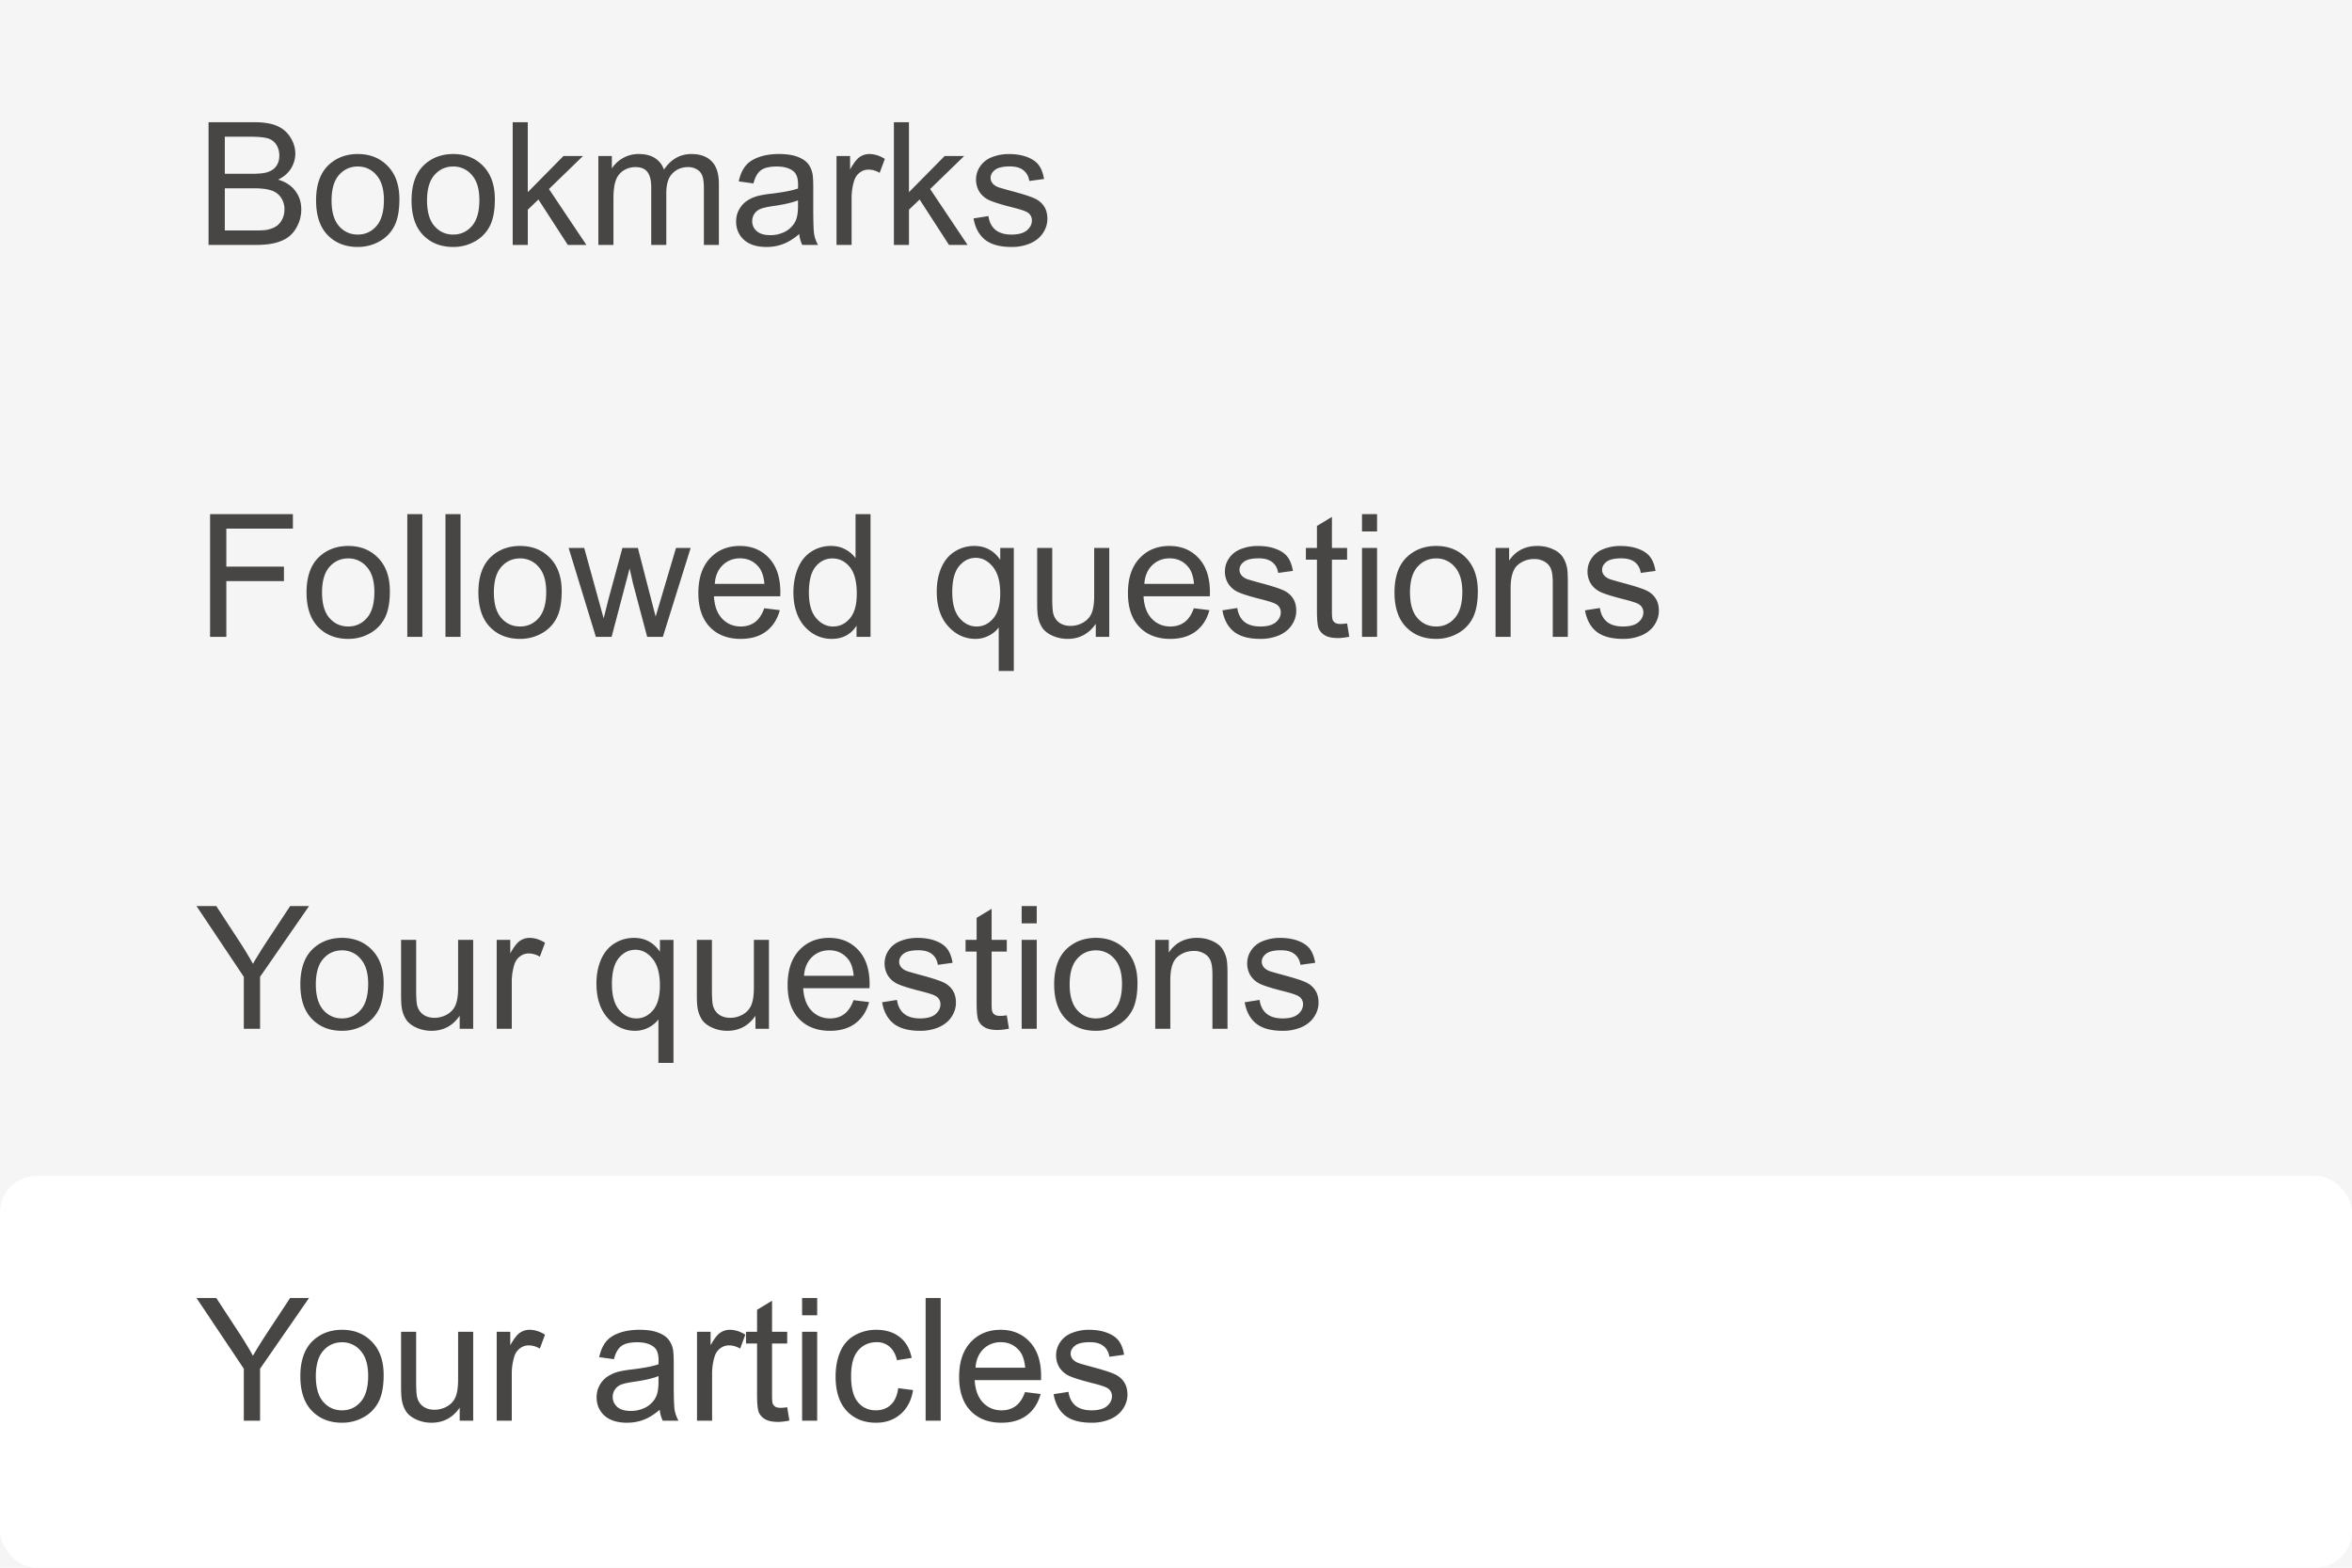 <svg fill="none" height="128" width="192" xmlns="http://www.w3.org/2000/svg"><path d="m0 0h192v128h-192z" fill="#f5f5f5"/><path d="m17.025 20v-10.021h3.76c.766 0 1.379.102 1.839.307.465.2.827.513 1.087.937.264.419.396.859.396 1.319 0 .428-.116.832-.348 1.21-.233.378-.584.683-1.053.916.606.178 1.071.48 1.395.91.328.428.492.933.492 1.517 0 .47-.1.907-.301 1.312-.196.401-.44.711-.732.93-.291.219-.658.385-1.1.499-.438.11-.975.164-1.613.164zm1.327-5.81h2.167c.587 0 1.009-.04 1.264-.117.337-.1.59-.266.759-.499.173-.232.26-.524.26-.875 0-.332-.08-.624-.24-.875a1.192 1.192 0 0 0 -.683-.52c-.296-.095-.805-.143-1.524-.143h-2.003zm0 4.627h2.495c.428 0 .729-.016.902-.047.305-.055.56-.146.766-.274.205-.127.373-.312.505-.554.133-.246.199-.528.199-.847a1.65 1.65 0 0 0 -.287-.971 1.49 1.49 0 0 0 -.8-.581c-.337-.114-.825-.17-1.463-.17h-2.317zm7.45-2.447c0-1.344.374-2.34 1.122-2.987.624-.538 1.385-.807 2.283-.807.998 0 1.814.328 2.447.984.634.652.95 1.555.95 2.708 0 .934-.14 1.67-.423 2.208a2.954 2.954 0 0 1 -1.224 1.244 3.542 3.542 0 0 1 -1.75.444c-1.016 0-1.839-.326-2.468-.978-.624-.651-.936-1.59-.936-2.816zm1.265 0c0 .93.203 1.627.609 2.092.405.46.916.69 1.531.69.61 0 1.119-.232 1.524-.697.406-.465.609-1.173.609-2.126 0-.898-.205-1.577-.615-2.037a1.932 1.932 0 0 0 -1.518-.697c-.615 0-1.126.23-1.531.69-.406.46-.609 1.155-.609 2.085zm6.529 0c0-1.344.373-2.34 1.12-2.987.625-.538 1.386-.807 2.284-.807.998 0 1.814.328 2.447.984.634.652.95 1.555.95 2.708 0 .934-.14 1.67-.423 2.208a2.954 2.954 0 0 1 -1.224 1.244 3.542 3.542 0 0 1 -1.75.444c-1.016 0-1.839-.326-2.468-.978-.624-.651-.936-1.59-.936-2.816zm1.264 0c0 .93.203 1.627.609 2.092.405.46.916.69 1.531.69.61 0 1.119-.232 1.524-.697.406-.465.609-1.173.609-2.126 0-.898-.205-1.577-.615-2.037a1.932 1.932 0 0 0 -1.518-.697c-.615 0-1.126.23-1.531.69-.406.46-.609 1.155-.609 2.085zm6.993 3.63v-10.021h1.231v5.714l2.912-2.953h1.593l-2.776 2.694 3.057 4.566h-1.517l-2.4-3.712-.868.834v2.878h-1.23zm6.994 0v-7.26h1.1v1.019c.228-.356.531-.64.91-.855a2.533 2.533 0 0 1 1.291-.328c.538 0 .978.112 1.32.335.346.223.59.536.731.937.574-.848 1.322-1.272 2.242-1.272.72 0 1.274.2 1.661.602.388.396.582 1.01.582 1.839v4.983h-1.224v-4.573c0-.492-.041-.846-.123-1.06a1.01 1.01 0 0 0 -.43-.526 1.355 1.355 0 0 0 -.739-.198c-.51 0-.934.17-1.271.512-.338.338-.506.88-.506 1.627v4.218h-1.23v-4.717c0-.547-.101-.957-.302-1.23-.2-.274-.528-.41-.984-.41-.346 0-.668.09-.964.273a1.557 1.557 0 0 0 -.636.8c-.132.35-.198.857-.198 1.517v3.767zm16.4-.895c-.457.387-.896.66-1.32.82-.42.16-.87.24-1.354.24-.797 0-1.41-.195-1.839-.582-.428-.392-.642-.89-.642-1.497 0-.355.08-.68.24-.97.163-.297.375-.534.635-.712.264-.177.56-.312.889-.403a8.8 8.8 0 0 1 1.093-.185c.994-.118 1.725-.26 2.195-.423l.006-.322c0-.501-.116-.854-.348-1.06-.315-.277-.782-.416-1.402-.416-.578 0-1.007.102-1.285.307-.273.2-.476.559-.608 1.074l-1.203-.165c.11-.514.29-.93.54-1.244.25-.319.613-.562 1.087-.731.474-.173 1.023-.26 1.647-.26.62 0 1.123.073 1.51.219.388.146.673.33.855.554.183.218.31.496.383.834.041.21.062.588.062 1.134v1.641c0 1.144.025 1.869.075 2.174.055.3.16.59.314.868h-1.285a2.61 2.61 0 0 1 -.246-.895zm-.103-2.749c-.447.183-1.117.338-2.01.465-.506.073-.864.155-1.074.246a1.062 1.062 0 0 0 -.656.985c0 .328.123.601.37.82.25.219.615.328 1.093.328a2.56 2.56 0 0 0 1.265-.307c.369-.21.64-.495.813-.855.133-.278.199-.688.199-1.23zm3.144 3.644v-7.26h1.108v1.1c.282-.514.542-.854.779-1.018.241-.164.506-.246.793-.246.414 0 .836.132 1.264.397l-.423 1.141a1.76 1.76 0 0 0 -.903-.266c-.269 0-.51.082-.724.246-.215.16-.367.383-.458.67a4.793 4.793 0 0 0 -.205 1.435v3.801h-1.23zm4.683 0v-10.021h1.23v5.714l2.912-2.953h1.593l-2.775 2.694 3.055 4.566h-1.516l-2.4-3.712-.868.834v2.878h-1.23zm6.5-2.167 1.218-.191c.068.487.257.86.567 1.12.314.26.752.39 1.312.39.566 0 .985-.114 1.258-.341.274-.233.41-.504.41-.814a.747.747 0 0 0 -.362-.656c-.169-.11-.588-.249-1.258-.417-.902-.228-1.529-.424-1.88-.588a1.873 1.873 0 0 1 -.793-.69 1.864 1.864 0 0 1 -.266-.978c0-.324.073-.622.218-.895.15-.278.354-.509.609-.691.191-.141.451-.26.78-.355.332-.1.687-.15 1.066-.15.57 0 1.068.081 1.497.245.433.164.752.388.957.67.205.278.346.652.424 1.121l-1.204.164c-.054-.373-.214-.665-.478-.875-.26-.21-.629-.314-1.108-.314-.565 0-.968.093-1.21.28-.241.187-.362.406-.362.656 0 .16.05.304.15.431.1.132.258.242.472.328.123.046.486.15 1.087.315.87.232 1.477.423 1.819.574.346.146.617.36.813.642.196.283.294.634.294 1.053 0 .41-.12.798-.362 1.162-.237.36-.581.64-1.033.841a3.807 3.807 0 0 1 -1.53.294c-.944 0-1.664-.196-2.161-.588-.492-.392-.807-.973-.943-1.743zm-62.322 34.167v-10.022h6.761v1.183h-5.434v3.104h4.703v1.182h-4.703v4.553zm7.875-3.63c0-1.344.374-2.34 1.122-2.987.624-.538 1.385-.807 2.283-.807.998 0 1.813.328 2.447.984.634.652.95 1.555.95 2.708 0 .934-.141 1.67-.424 2.208a2.954 2.954 0 0 1 -1.223 1.244 3.542 3.542 0 0 1 -1.75.444c-1.017 0-1.84-.326-2.468-.977-.624-.652-.937-1.591-.937-2.817zm1.265 0c0 .93.203 1.627.608 2.092.406.46.916.69 1.532.69.61 0 1.119-.232 1.524-.697.406-.465.608-1.173.608-2.126 0-.898-.204-1.577-.615-2.037a1.932 1.932 0 0 0 -1.517-.697c-.616 0-1.126.23-1.532.69-.405.46-.608 1.155-.608 2.085zm6.96 3.63v-10.022h1.23v10.022zm3.116 0v-10.022h1.23v10.022zm2.687-3.63c0-1.344.373-2.34 1.12-2.987.625-.538 1.386-.807 2.284-.807.998 0 1.814.328 2.447.984.634.652.95 1.555.95 2.708 0 .934-.14 1.67-.423 2.208a2.955 2.955 0 0 1 -1.224 1.244 3.543 3.543 0 0 1 -1.75.444c-1.016 0-1.839-.326-2.468-.977-.624-.652-.936-1.591-.936-2.817zm1.264 0c0 .93.203 1.627.609 2.092.405.46.916.69 1.531.69.61 0 1.119-.232 1.525-.697.405-.465.608-1.173.608-2.126 0-.898-.205-1.577-.615-2.037a1.932 1.932 0 0 0 -1.518-.697c-.615 0-1.126.23-1.531.69-.406.46-.609 1.155-.609 2.085zm8.326 3.63-2.222-7.26h1.271l1.156 4.19.43 1.56.376-1.498 1.156-4.252h1.264l1.087 4.211.363 1.388.416-1.401 1.245-4.198h1.196l-2.27 7.26h-1.278l-1.155-4.348-.28-1.237-1.47 5.585zm13.747-2.338 1.271.157c-.2.743-.572 1.32-1.114 1.73s-1.235.615-2.078.615c-1.062 0-1.905-.326-2.53-.977-.62-.657-.93-1.575-.93-2.755 0-1.222.315-2.17.944-2.844.63-.675 1.445-1.012 2.447-1.012.971 0 1.764.33 2.38.991.615.661.922 1.59.922 2.79 0 .072-.002.182-.007.328h-5.414c.046.797.271 1.408.677 1.832.406.423.911.635 1.518.635.45 0 .836-.118 1.155-.355s.572-.615.759-1.135zm-4.04-1.99h4.053c-.054-.61-.21-1.068-.465-1.373-.391-.474-.9-.711-1.524-.711-.565 0-1.041.189-1.429.567-.382.378-.594.884-.635 1.518zm11.573 4.328v-.916c-.46.72-1.137 1.08-2.03 1.08-.58 0-1.112-.16-1.6-.479a3.182 3.182 0 0 1 -1.128-1.333c-.264-.574-.396-1.232-.396-1.975 0-.725.12-1.38.362-1.969.241-.592.604-1.046 1.087-1.36a2.906 2.906 0 0 1 1.62-.472c.437 0 .827.094 1.169.28.342.183.62.422.834.718v-3.596h1.224v10.022zm-3.89-3.623c0 .93.196 1.625.588 2.085s.855.69 1.388.69c.538 0 .993-.218 1.367-.656.378-.442.567-1.114.567-2.017 0-.993-.191-1.722-.574-2.187s-.854-.697-1.415-.697c-.547 0-1.005.223-1.374.67-.364.446-.547 1.15-.547 2.112zm15.497 6.405v-3.554c-.191.268-.46.492-.806.67a2.337 2.337 0 0 1 -1.094.266c-.861 0-1.604-.344-2.229-1.032-.62-.688-.93-1.632-.93-2.83 0-.73.126-1.383.377-1.962.255-.579.622-1.016 1.1-1.313a2.943 2.943 0 0 1 1.586-.45c.898 0 1.604.377 2.12 1.134v-.97h1.107v10.041h-1.23zm-3.794-6.432c0 .934.196 1.636.588 2.105.392.465.862.697 1.408.697.525 0 .976-.22 1.354-.663.378-.446.567-1.123.567-2.03 0-.966-.2-1.693-.601-2.18-.397-.488-.864-.732-1.402-.732-.533 0-.986.228-1.36.684-.37.45-.554 1.157-.554 2.119zm11.717 3.65v-1.066c-.565.82-1.333 1.23-2.304 1.23a2.96 2.96 0 0 1 -1.203-.246c-.369-.164-.644-.37-.827-.615a2.38 2.38 0 0 1 -.376-.916c-.05-.242-.075-.625-.075-1.149v-4.498h1.23v4.027c0 .642.025 1.075.076 1.298.077.324.241.58.492.766.25.182.56.273.93.273.369 0 .715-.093 1.039-.28.323-.191.551-.449.683-.772.137-.328.205-.802.205-1.422v-3.89h1.23v7.26zm8.005-2.338 1.272.157c-.201.743-.572 1.32-1.115 1.73-.542.41-1.235.615-2.078.615-1.062 0-1.905-.326-2.53-.977-.619-.657-.929-1.575-.929-2.755 0-1.222.315-2.17.944-2.844.628-.675 1.444-1.012 2.447-1.012.97 0 1.763.33 2.379.991.615.661.922 1.59.922 2.79 0 .072-.002.182-.006.328h-5.414c.045.797.27 1.408.676 1.832.406.423.912.635 1.518.635.451 0 .836-.118 1.155-.355.32-.237.572-.615.759-1.135zm-4.04-1.99h4.054c-.055-.61-.21-1.068-.465-1.373-.392-.474-.9-.711-1.525-.711-.565 0-1.04.189-1.428.567-.383.378-.595.884-.636 1.518zm6.371 2.161 1.217-.191c.068.487.257.86.567 1.12.315.26.752.39 1.313.39.565 0 .984-.114 1.258-.342.273-.232.41-.503.41-.813a.747.747 0 0 0 -.363-.656c-.168-.11-.587-.249-1.257-.417-.903-.228-1.529-.424-1.88-.588a1.868 1.868 0 0 1 -.793-.69 1.862 1.862 0 0 1 -.267-.978c0-.324.073-.622.219-.895.15-.279.353-.509.608-.691.192-.141.451-.26.78-.355.332-.1.688-.15 1.066-.15.57 0 1.069.081 1.497.245.433.164.752.388.957.67.205.278.346.652.424 1.121l-1.203.164c-.055-.373-.214-.665-.479-.875-.259-.21-.629-.314-1.107-.314-.565 0-.969.093-1.21.28-.242.187-.362.406-.362.656 0 .16.05.303.15.431.1.132.257.242.472.328.123.046.485.15 1.087.315.87.232 1.476.424 1.818.574.346.146.617.36.813.643.196.282.294.633.294 1.052 0 .41-.12.798-.362 1.162-.237.36-.581.64-1.032.841a3.808 3.808 0 0 1 -1.531.294c-.944 0-1.664-.196-2.161-.588-.492-.392-.806-.973-.943-1.743zm10.179 1.066.178 1.087c-.347.073-.657.11-.93.11-.447 0-.793-.07-1.039-.212a1.196 1.196 0 0 1 -.52-.554c-.1-.232-.15-.718-.15-1.456v-4.177h-.902v-.957h.902v-1.798l1.223-.738v2.536h1.238v.957h-1.238v4.245c0 .351.021.577.062.677.046.1.116.18.212.24.1.059.241.088.424.088.136 0 .316-.016.54-.048zm1.217-7.505v-1.416h1.23v1.416zm0 8.606v-7.26h1.23v7.26zm2.652-3.63c0-1.344.374-2.34 1.121-2.987.624-.538 1.385-.807 2.283-.807.998 0 1.814.328 2.448.984.633.652.95 1.555.95 2.708 0 .934-.142 1.67-.424 2.208a2.954 2.954 0 0 1 -1.224 1.244 3.54 3.54 0 0 1 -1.75.444c-1.016 0-1.839-.326-2.468-.977-.624-.652-.936-1.591-.936-2.817zm1.265 0c0 .93.202 1.627.608 2.092.406.46.916.69 1.531.69a1.94 1.94 0 0 0 1.525-.697c.405-.465.608-1.173.608-2.126 0-.898-.205-1.577-.615-2.037a1.933 1.933 0 0 0 -1.518-.697c-.615 0-1.125.23-1.531.69s-.608 1.155-.608 2.085zm6.986 3.63v-7.26h1.107v1.032c.534-.797 1.304-1.196 2.311-1.196.437 0 .838.08 1.203.24.369.154.645.36.827.615s.31.558.383.909c.046.228.068.627.068 1.196v4.464h-1.23v-4.416c0-.501-.048-.875-.144-1.121a1.156 1.156 0 0 0 -.512-.595 1.587 1.587 0 0 0 -.855-.225c-.524 0-.977.166-1.36.499-.378.332-.568.963-.568 1.893v3.965zm7.301-2.167 1.216-.191c.069.487.258.86.568 1.12.314.26.752.39 1.312.39.565 0 .985-.114 1.258-.342.274-.232.41-.503.41-.813a.746.746 0 0 0 -.362-.656c-.169-.11-.588-.249-1.258-.417-.902-.228-1.529-.424-1.88-.588a1.88 1.88 0 0 1 -.793-.69 1.87 1.87 0 0 1 -.266-.978c0-.324.073-.622.219-.895.15-.279.353-.509.608-.691.191-.141.451-.26.779-.355.333-.1.688-.15 1.067-.15.569 0 1.068.081 1.497.245.433.164.752.388.957.67.205.278.346.652.424 1.121l-1.204.164c-.054-.373-.214-.665-.478-.875-.26-.21-.629-.314-1.108-.314-.565 0-.968.093-1.209.28-.242.187-.363.406-.363.656 0 .16.05.303.151.431.1.132.257.242.471.328.123.046.486.15 1.087.315.871.232 1.477.424 1.819.574.346.146.617.36.813.643.196.282.294.633.294 1.052 0 .41-.121.798-.362 1.162-.237.36-.581.64-1.033.841a3.804 3.804 0 0 1 -1.531.294c-.943 0-1.663-.196-2.16-.588-.492-.392-.807-.973-.943-1.743zm-109.485 34.167v-4.245l-3.862-5.776h1.613l1.976 3.021c.364.565.704 1.13 1.018 1.695.301-.524.666-1.114 1.094-1.77l1.942-2.947h1.544l-3.998 5.777v4.245zm4.615-3.63c0-1.344.373-2.34 1.12-2.987.625-.538 1.386-.807 2.284-.807.998 0 1.814.328 2.447.985.634.651.95 1.554.95 2.707 0 .934-.14 1.67-.424 2.208a2.955 2.955 0 0 1 -1.223 1.244 3.543 3.543 0 0 1 -1.75.444c-1.016 0-1.839-.326-2.468-.978-.624-.651-.936-1.59-.936-2.816zm1.264 0c0 .93.203 1.627.609 2.092.405.46.916.69 1.53.69.612 0 1.12-.232 1.525-.697.406-.465.609-1.173.609-2.126 0-.898-.205-1.577-.616-2.037a1.932 1.932 0 0 0 -1.517-.697c-.615 0-1.126.23-1.531.69-.406.46-.609 1.155-.609 2.085zm11.744 3.63v-1.066c-.565.82-1.333 1.23-2.303 1.23a2.96 2.96 0 0 1 -1.203-.246c-.37-.164-.645-.37-.828-.615a2.38 2.38 0 0 1 -.376-.916c-.05-.242-.075-.625-.075-1.149v-4.498h1.23v4.027c0 .642.026 1.075.076 1.298.077.324.241.58.492.766.25.182.56.273.93.273.369 0 .715-.093 1.039-.28.323-.191.551-.449.683-.772.137-.328.206-.802.206-1.422v-3.89h1.23v7.26h-1.1zm3.022 0v-7.26h1.107v1.1c.283-.514.543-.854.78-1.018.241-.164.505-.246.792-.246.415 0 .837.132 1.265.397l-.424 1.141a1.76 1.76 0 0 0 -.902-.266c-.269 0-.51.082-.725.246-.214.16-.367.383-.458.67a4.793 4.793 0 0 0 -.205 1.435v3.801zm13.2 2.782v-3.554c-.191.268-.46.492-.807.67a2.337 2.337 0 0 1 -1.093.266c-.862 0-1.605-.344-2.229-1.032-.62-.688-.93-1.632-.93-2.83 0-.73.126-1.383.376-1.962.256-.579.623-1.016 1.101-1.313a2.944 2.944 0 0 1 1.586-.45c.898 0 1.604.377 2.12 1.134v-.97h1.106v10.041zm-3.794-6.432c0 .934.196 1.636.588 2.105.392.465.861.697 1.408.697.524 0 .975-.22 1.354-.663.378-.446.567-1.123.567-2.03 0-.966-.2-1.693-.602-2.18-.396-.488-.863-.732-1.4-.732-.534 0-.987.228-1.361.684-.37.45-.554 1.157-.554 2.119zm11.717 3.65v-1.066c-.565.82-1.333 1.23-2.304 1.23a2.96 2.96 0 0 1 -1.203-.246c-.37-.164-.645-.37-.827-.615a2.382 2.382 0 0 1 -.376-.916c-.05-.242-.075-.625-.075-1.149v-4.498h1.23v4.027c0 .642.025 1.075.075 1.298.078.324.242.58.493.766.25.182.56.273.93.273.368 0 .715-.093 1.038-.28.324-.191.552-.449.684-.772.137-.328.205-.802.205-1.422v-3.89h1.23v7.26zm8.005-2.338 1.271.157c-.2.743-.572 1.32-1.114 1.73s-1.235.615-2.078.615c-1.062 0-1.905-.326-2.53-.978-.62-.656-.93-1.574-.93-2.754 0-1.222.315-2.17.944-2.844.63-.675 1.445-1.012 2.447-1.012.971 0 1.764.33 2.38.991.615.661.922 1.59.922 2.79 0 .072-.002.182-.007.328h-5.414c.046.797.272 1.408.677 1.832.406.423.912.635 1.518.635.45 0 .836-.118 1.155-.355s.572-.615.759-1.135zm-4.04-1.99h4.053c-.054-.61-.21-1.068-.464-1.373-.392-.474-.9-.711-1.525-.711-.565 0-1.041.189-1.428.567-.383.379-.595.884-.636 1.518zm6.37 2.161 1.218-.191c.068.487.257.86.567 1.12.315.26.752.39 1.313.39.565 0 .984-.114 1.257-.341.274-.233.41-.504.41-.814a.747.747 0 0 0 -.362-.656c-.168-.11-.588-.249-1.258-.417-.902-.228-1.529-.424-1.88-.588a1.873 1.873 0 0 1 -.793-.69 1.865 1.865 0 0 1 -.266-.978c0-.324.073-.622.219-.896.15-.278.353-.508.608-.69.192-.141.451-.26.78-.355.332-.1.688-.15 1.066-.15.57 0 1.069.081 1.497.245.433.164.752.388.957.67.205.278.346.652.424 1.121l-1.203.164c-.055-.373-.215-.665-.479-.875-.26-.21-.629-.314-1.107-.314-.566 0-.969.093-1.21.28-.242.187-.363.406-.363.656 0 .16.05.303.15.431.101.132.258.242.472.328.124.046.486.15 1.087.315.87.232 1.477.424 1.819.574.346.146.617.36.813.642.196.283.294.634.294 1.053 0 .41-.12.798-.362 1.162-.237.36-.581.64-1.032.841a3.807 3.807 0 0 1 -1.532.294c-.943 0-1.663-.196-2.16-.588-.492-.392-.806-.973-.943-1.743zm10.18 1.066.177 1.087c-.346.073-.656.11-.93.11-.446 0-.792-.07-1.039-.212a1.19 1.19 0 0 1 -.519-.554c-.1-.232-.15-.718-.15-1.456v-4.177h-.903v-.957h.903v-1.798l1.223-.738v2.536h1.238v.957h-1.238v4.245c0 .351.02.577.062.677.045.1.116.18.212.24.1.059.241.088.424.088.136 0 .316-.016.54-.048zm1.216-7.505v-1.416h1.23v1.416zm0 8.606v-7.26h1.23v7.26zm2.653-3.63c0-1.344.373-2.34 1.12-2.987.625-.538 1.386-.807 2.284-.807.998 0 1.814.328 2.447.985.634.651.95 1.554.95 2.707 0 .934-.14 1.67-.423 2.208a2.955 2.955 0 0 1 -1.224 1.244 3.543 3.543 0 0 1 -1.75.444c-1.016 0-1.839-.326-2.468-.978-.624-.651-.936-1.59-.936-2.816zm1.264 0c0 .93.203 1.627.609 2.092.405.46.916.69 1.531.69.61 0 1.119-.232 1.524-.697.406-.465.609-1.173.609-2.126 0-.898-.205-1.577-.615-2.037a1.932 1.932 0 0 0 -1.518-.697c-.615 0-1.126.23-1.531.69-.406.46-.609 1.155-.609 2.085zm6.987 3.63v-7.26h1.107v1.032c.533-.797 1.303-1.196 2.31-1.196.438 0 .84.08 1.204.24.369.154.645.36.827.615s.31.558.383.909c.045.228.068.626.068 1.196v4.464h-1.23v-4.416c0-.501-.048-.875-.144-1.121a1.16 1.16 0 0 0 -.513-.595 1.584 1.584 0 0 0 -.854-.225c-.524 0-.978.166-1.36.499-.379.332-.568.964-.568 1.893v3.965zm7.3-2.167 1.217-.191c.069.487.258.86.568 1.12.314.26.752.39 1.312.39.565 0 .985-.114 1.258-.341.273-.233.41-.504.41-.814a.748.748 0 0 0 -.362-.656c-.169-.11-.588-.249-1.258-.417-.902-.228-1.529-.424-1.88-.588a1.874 1.874 0 0 1 -.793-.69 1.861 1.861 0 0 1 -.266-.978c0-.324.072-.622.218-.896.151-.278.353-.508.609-.69.191-.141.451-.26.779-.355.333-.1.688-.15 1.066-.15.57 0 1.069.081 1.497.245.433.164.752.388.957.67.206.278.347.652.424 1.121l-1.203.164c-.055-.373-.214-.665-.478-.875-.26-.21-.629-.314-1.108-.314-.565 0-.968.093-1.21.28-.241.187-.362.406-.362.656 0 .16.05.303.15.431.101.132.258.242.472.328.123.046.485.15 1.087.315.87.232 1.477.424 1.818.574.347.146.618.36.814.642.196.283.294.634.294 1.053 0 .41-.121.798-.363 1.162-.237.36-.581.64-1.032.841a3.804 3.804 0 0 1 -1.531.294c-.943 0-1.663-.196-2.16-.588-.492-.392-.807-.973-.944-1.743z" fill="#484644"/><rect fill="#fff" height="32" rx="3" width="192" y="96"/><path d="m19.903 116v-4.245l-3.862-5.776h1.613l1.976 3.021c.364.565.704 1.13 1.018 1.695.301-.524.666-1.114 1.094-1.77l1.942-2.946h1.544l-3.998 5.776v4.245zm4.615-3.63c0-1.344.373-2.34 1.12-2.987.625-.538 1.386-.807 2.284-.807.998 0 1.814.328 2.447.985.634.651.95 1.554.95 2.707 0 .934-.14 1.67-.424 2.208a2.954 2.954 0 0 1 -1.223 1.244 3.546 3.546 0 0 1 -1.75.444c-1.016 0-1.839-.326-2.468-.977-.624-.652-.936-1.591-.936-2.817zm1.264 0c0 .93.203 1.627.609 2.092.405.46.916.69 1.53.69.612 0 1.12-.232 1.525-.697.406-.465.609-1.173.609-2.126 0-.898-.205-1.577-.616-2.037a1.931 1.931 0 0 0 -1.517-.697c-.615 0-1.126.23-1.531.69-.406.46-.609 1.155-.609 2.085zm11.744 3.63v-1.066c-.565.82-1.333 1.23-2.303 1.23a2.96 2.96 0 0 1 -1.203-.246c-.37-.164-.645-.369-.828-.615a2.382 2.382 0 0 1 -.376-.916c-.05-.242-.075-.625-.075-1.149v-4.498h1.23v4.027c0 .642.026 1.075.076 1.298.077.324.241.579.492.766.25.182.56.273.93.273.369 0 .715-.093 1.039-.28.323-.191.551-.449.683-.772.137-.328.206-.802.206-1.422v-3.89h1.23v7.26h-1.1zm3.022 0v-7.26h1.107v1.101c.283-.515.543-.855.78-1.019.241-.164.505-.246.792-.246.415 0 .837.132 1.265.397l-.424 1.141a1.767 1.767 0 0 0 -.902-.266c-.269 0-.51.082-.725.246a1.294 1.294 0 0 0 -.458.67 4.79 4.79 0 0 0 -.205 1.435v3.801zm13.31-.896c-.456.388-.896.661-1.32.821-.42.159-.87.239-1.353.239-.798 0-1.41-.194-1.84-.581-.428-.392-.642-.891-.642-1.497 0-.356.08-.679.24-.971.163-.296.375-.533.635-.711.264-.177.56-.312.889-.403a8.881 8.881 0 0 1 1.093-.185c.994-.118 1.725-.259 2.195-.423l.007-.322c0-.501-.117-.854-.349-1.059-.314-.278-.781-.417-1.401-.417-.58 0-1.007.102-1.285.307-.274.201-.477.559-.609 1.074l-1.203-.164c.11-.515.29-.93.54-1.245.25-.319.613-.562 1.087-.731.474-.173 1.023-.26 1.648-.26.62 0 1.123.073 1.51.219.388.146.672.33.855.554a1.9 1.9 0 0 1 .383.834c.04.209.061.588.061 1.134v1.641c0 1.144.025 1.868.075 2.174.055.301.16.59.315.868h-1.286a2.61 2.61 0 0 1 -.246-.896zm-.103-2.748c-.447.183-1.117.338-2.01.465-.506.073-.863.155-1.073.246a1.068 1.068 0 0 0 -.656.985c0 .328.123.601.369.82.25.219.615.328 1.093.328a2.56 2.56 0 0 0 1.265-.307c.37-.21.64-.495.814-.855.132-.278.198-.688.198-1.23zm3.144 3.644v-7.26h1.108v1.101c.282-.515.542-.855.78-1.019.24-.164.505-.246.792-.246.415 0 .836.132 1.265.397l-.424 1.141a1.767 1.767 0 0 0 -.902-.266c-.27 0-.51.082-.725.246a1.294 1.294 0 0 0 -.458.67 4.787 4.787 0 0 0 -.205 1.435v3.801h-1.23zm7.363-1.101.177 1.087c-.346.073-.656.11-.93.11-.446 0-.792-.071-1.038-.212a1.188 1.188 0 0 1 -.52-.554c-.1-.232-.15-.718-.15-1.456v-4.177h-.903v-.957h.903v-1.798l1.223-.738v2.536h1.238v.957h-1.238v4.245c0 .351.02.577.062.677.046.1.116.18.212.239.1.06.241.089.424.089.136 0 .316-.016.54-.048zm1.216-7.505v-1.415h1.231v1.415h-1.23zm0 8.606v-7.26h1.231v7.26h-1.23zm7.848-2.659 1.21.157c-.132.834-.472 1.488-1.018 1.962-.543.469-1.21.704-2.003.704-.994 0-1.794-.324-2.4-.971-.601-.651-.902-1.583-.902-2.796 0-.783.13-1.469.39-2.057s.654-1.028 1.182-1.319a3.509 3.509 0 0 1 1.737-.445c.788 0 1.433.201 1.934.602.501.396.823.961.964 1.695l-1.196.185c-.114-.488-.317-.855-.609-1.101a1.553 1.553 0 0 0 -1.046-.369c-.62 0-1.123.223-1.51.67-.388.442-.581 1.144-.581 2.105 0 .976.186 1.684.56 2.126s.861.663 1.463.663c.483 0 .886-.148 1.21-.444.323-.296.529-.752.615-1.367zm2.236 2.659v-10.021h1.23v10.021zm8.114-2.338 1.271.157c-.2.743-.572 1.32-1.114 1.73s-1.235.615-2.078.615c-1.062 0-1.905-.326-2.53-.977-.62-.657-.93-1.575-.93-2.755 0-1.222.315-2.17.944-2.844.63-.675 1.445-1.012 2.447-1.012.971 0 1.764.331 2.38.991.615.661.922 1.591.922 2.789 0 .073-.002.183-.007.329h-5.414c.046.797.272 1.408.677 1.832.406.423.912.635 1.518.635.45 0 .836-.118 1.155-.355s.572-.615.759-1.135zm-4.04-1.989h4.053c-.054-.611-.21-1.069-.464-1.374-.392-.474-.9-.711-1.525-.711-.565 0-1.041.189-1.428.567-.383.379-.595.884-.636 1.518zm6.37 2.16 1.218-.191c.068.487.257.861.567 1.121.315.259.752.389 1.313.389.565 0 .984-.114 1.257-.341.274-.233.41-.504.41-.814a.746.746 0 0 0 -.362-.656c-.168-.11-.588-.249-1.258-.417-.902-.228-1.529-.424-1.88-.588a1.88 1.88 0 0 1 -.793-.69 1.87 1.87 0 0 1 -.266-.978c0-.324.073-.622.219-.896.15-.278.353-.508.608-.69.192-.141.451-.26.78-.355a3.652 3.652 0 0 1 1.066-.151c.57 0 1.069.082 1.497.246.433.164.752.388.957.67.205.278.346.652.424 1.121l-1.203.164c-.055-.373-.215-.665-.479-.875-.26-.209-.629-.314-1.107-.314-.566 0-.969.093-1.21.28-.242.187-.363.406-.363.656 0 .16.05.303.15.431.101.132.258.242.472.328.124.046.486.151 1.087.315.87.232 1.477.423 1.819.574.346.146.617.36.813.642.196.283.294.634.294 1.053 0 .41-.12.798-.362 1.162-.237.36-.581.641-1.032.841a3.807 3.807 0 0 1 -1.532.294c-.943 0-1.663-.196-2.16-.588-.492-.392-.806-.973-.943-1.743z" fill="#484644"/></svg>